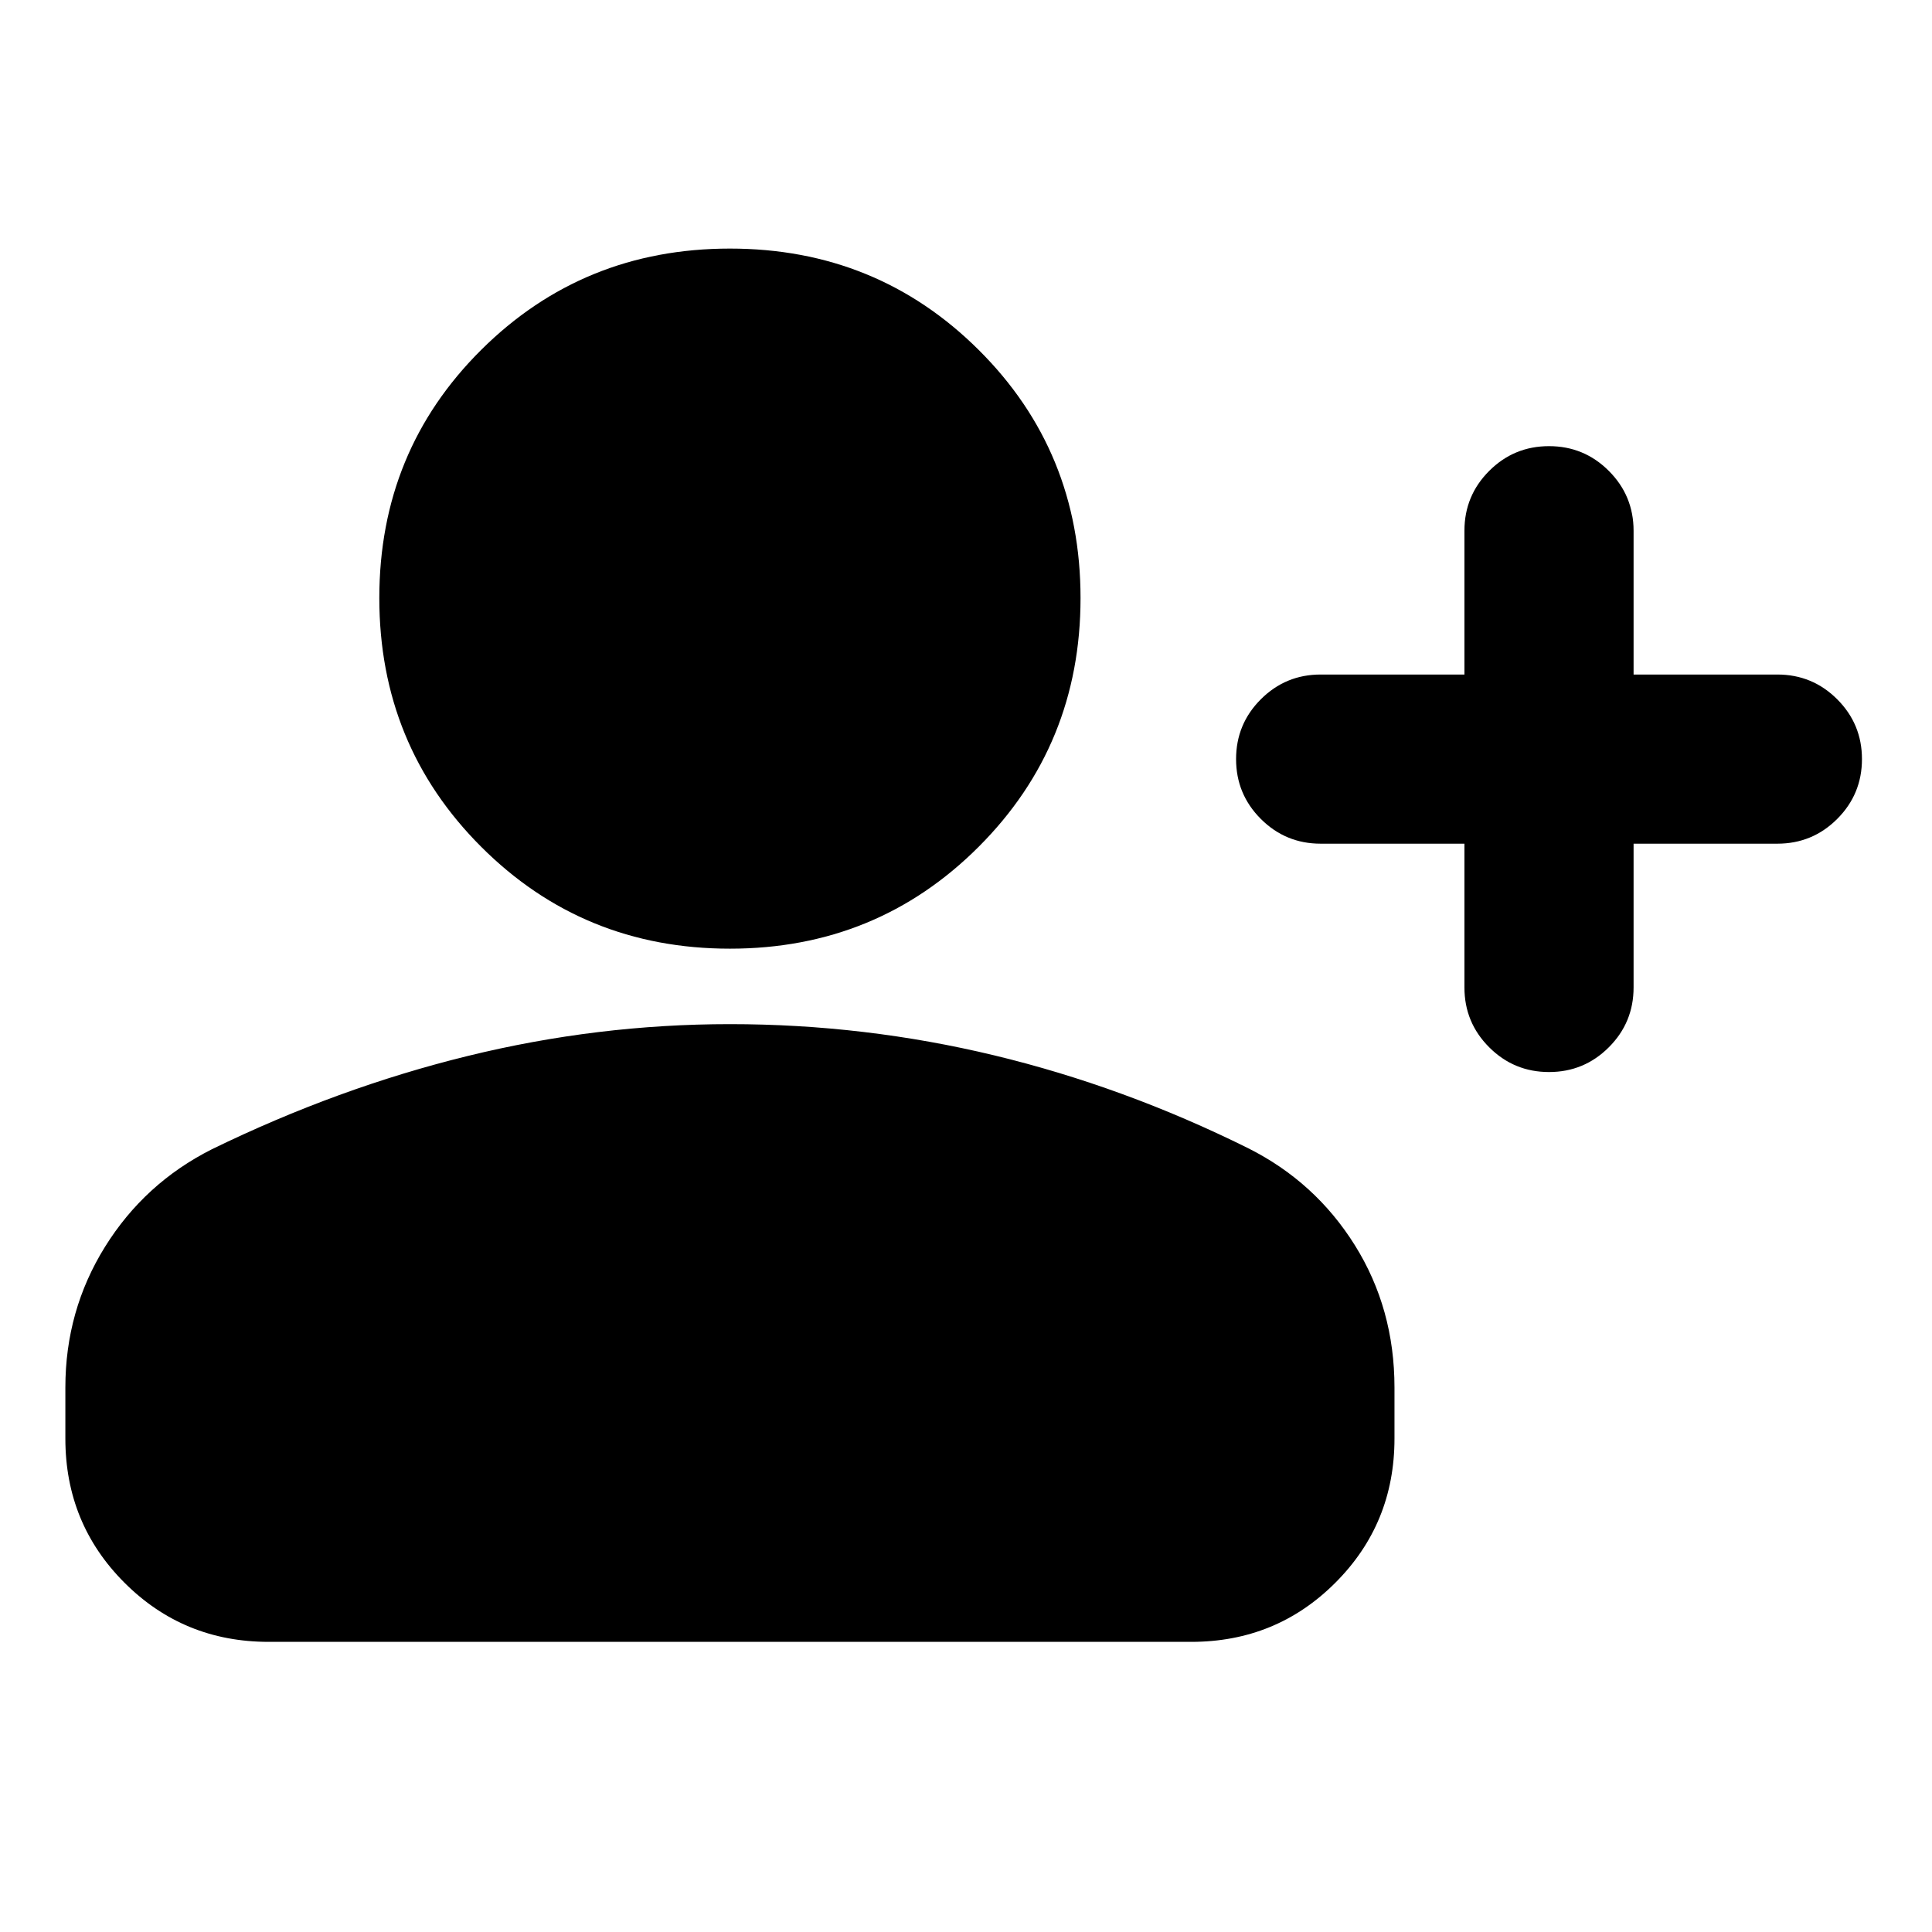 <svg xmlns="http://www.w3.org/2000/svg" height="24" viewBox="0 -960 960 960" width="24"><path d="M727.67-540.78h-71.45q-17.42 0-29.72-12.3-12.3-12.3-12.3-29.73 0-17.42 12.3-29.72 12.3-12.3 29.72-12.3h71.45v-71.45q0-17.43 12.3-29.73t29.73-12.3q17.42 0 29.72 12.3 12.3 12.3 12.3 29.73v71.45h71.45q17.43 0 29.73 12.3t12.3 29.72q0 17.43-12.3 29.73t-29.73 12.3h-71.45v71.45q0 17.42-12.3 29.72-12.3 12.3-29.72 12.3-17.43 0-29.73-12.3t-12.3-29.72v-71.45ZM362.7-488.61q-72.98 0-123.6-50.62-50.62-50.62-50.62-123.6 0-72.98 50.62-123.31 50.62-50.34 123.6-50.34 72.97 0 123.59 50.34 50.62 50.33 50.62 123.31t-50.62 123.6q-50.62 50.62-123.59 50.62ZM32.48-245.17v-25.38q0-38.23 19.68-69.89 19.69-31.65 53.08-48.48 62.67-30.56 127.16-46.37 64.49-15.82 130.3-15.82 66.89 0 131.4 15.53 64.51 15.54 126.05 46.09 33.39 16.75 53.08 48.25 19.68 31.5 19.68 70.69v25.38q0 42.24-29.38 71.62-29.37 29.38-71.62 29.38H133.48q-42.24 0-71.62-29.38-29.38-29.38-29.38-71.62Z"/></svg>